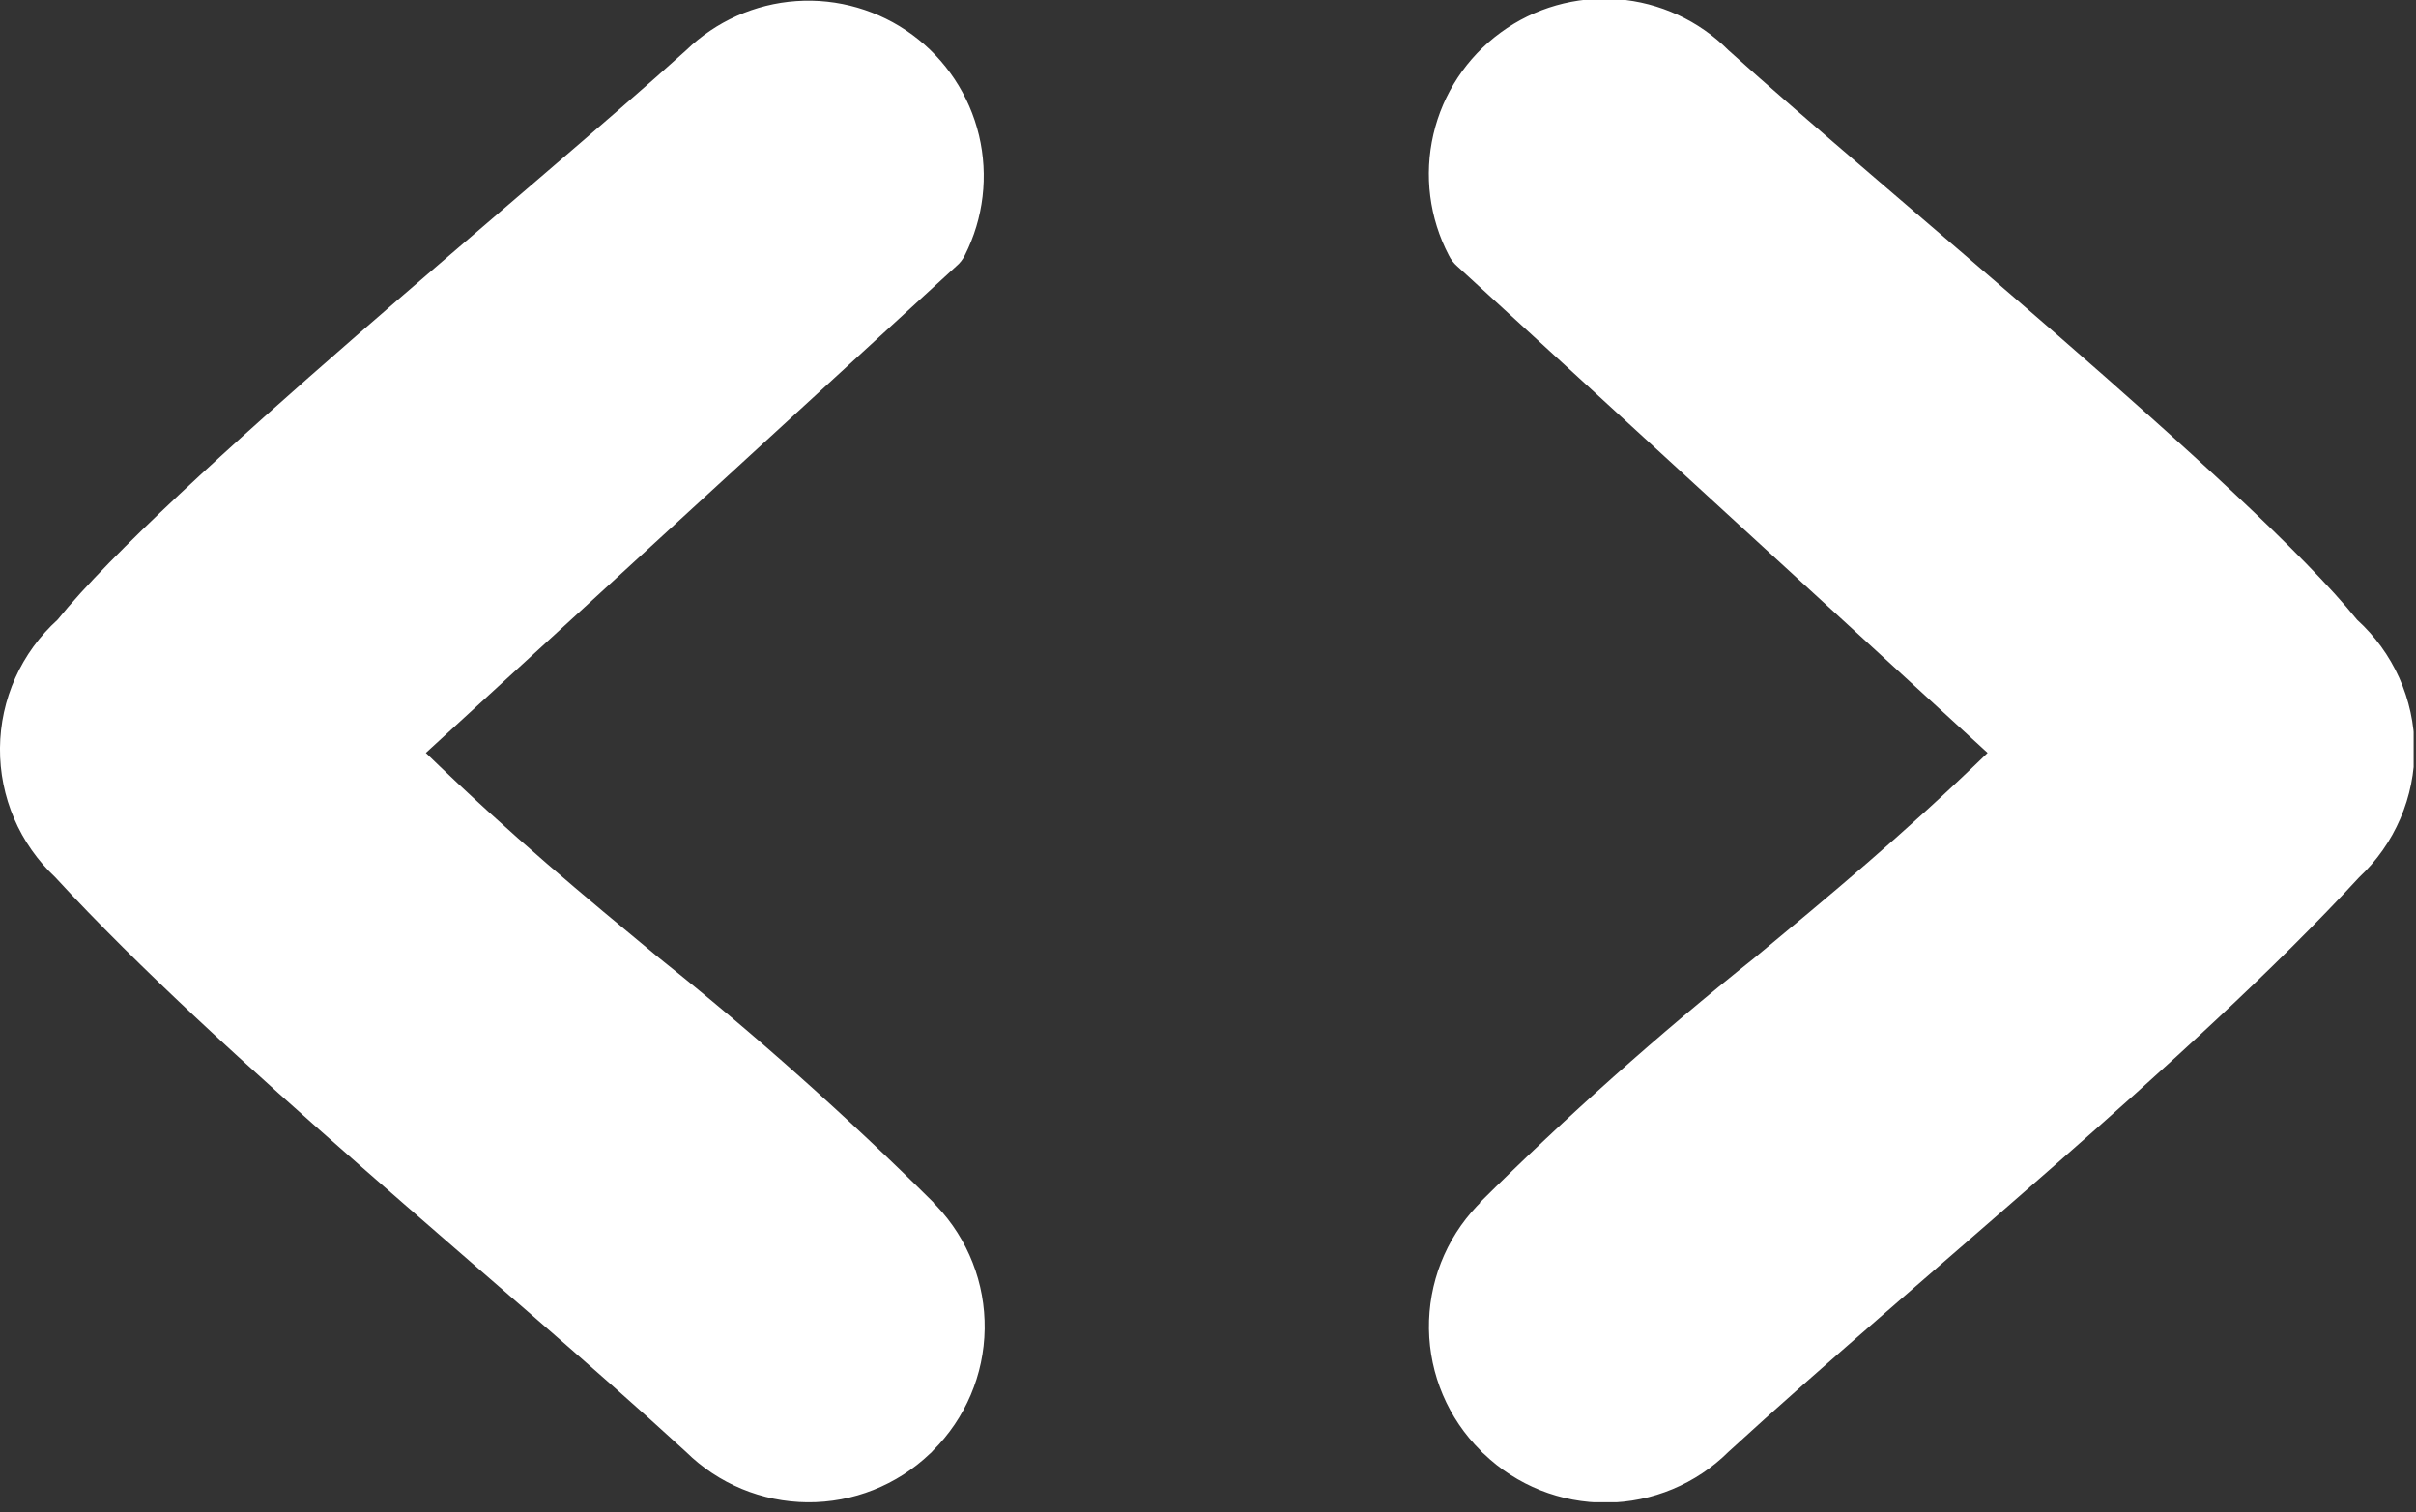 <svg width="123" height="77" viewBox="0 0 123 77" fill="none" xmlns="http://www.w3.org/2000/svg">
<rect x="0" y="0" width="123" height="77" fill="#333333" stroke="none"/>
<g clip-path="url(#clip0_230:2)">
<path d="M47.53 61.261L47.68 61.411C49.284 63.099 50.164 65.349 50.13 67.678C50.097 70.007 49.152 72.23 47.5 73.871C47.5 73.871 47.39 74.001 47.34 74.031C45.664 75.634 43.429 76.52 41.109 76.502C38.79 76.483 36.57 75.561 34.92 73.931C25.26 65.071 11.33 53.931 2.82 44.681C1.92 43.838 1.205 42.818 0.719 41.684C0.234 40.551 -0.011 39.33 -0.001 38.097C0.009 36.864 0.275 35.647 0.779 34.522C1.284 33.397 2.016 32.389 2.93 31.561C8.34 24.851 27.37 9.411 34.93 2.561C36.445 1.088 38.434 0.2 40.543 0.055C42.652 -0.09 44.744 0.518 46.446 1.771C48.149 3.024 49.352 4.84 49.842 6.896C50.331 8.952 50.075 11.116 49.12 13.001C49.015 13.217 48.865 13.408 48.68 13.561L21.68 38.341C26 42.531 29.77 45.651 33.54 48.771C38.429 52.674 43.103 56.84 47.54 61.251L47.53 61.261ZM75.35 61.261L75.2 61.411C73.595 63.099 72.716 65.349 72.749 67.678C72.783 70.007 73.727 72.23 75.38 73.871C75.38 73.871 75.49 74.001 75.54 74.031C77.218 75.646 79.461 76.54 81.79 76.521C84.119 76.502 86.348 75.573 88 73.931C97.66 65.071 111.59 53.931 120.1 44.681C121 43.839 121.716 42.819 122.202 41.686C122.689 40.553 122.935 39.332 122.926 38.099C122.916 36.866 122.651 35.649 122.148 34.523C121.644 33.398 120.913 32.389 120 31.561C114.59 24.851 95.56 9.411 88 2.561C86.492 1.048 84.493 0.125 82.363 -0.04C80.234 -0.205 78.116 0.399 76.394 1.662C74.671 2.925 73.458 4.763 72.975 6.843C72.492 8.924 72.77 11.108 73.76 13.001C73.864 13.215 74.01 13.405 74.19 13.561L101.19 38.341C96.87 42.531 93.09 45.651 89.33 48.771C84.44 52.674 79.767 56.84 75.33 61.251L75.35 61.261Z" fill="white"/>
</g>
<defs>
<clipPath id="clip0_230:2">
<rect width="122.88" height="76.5" fill="white"/>
</clipPath>
</defs>
</svg>
